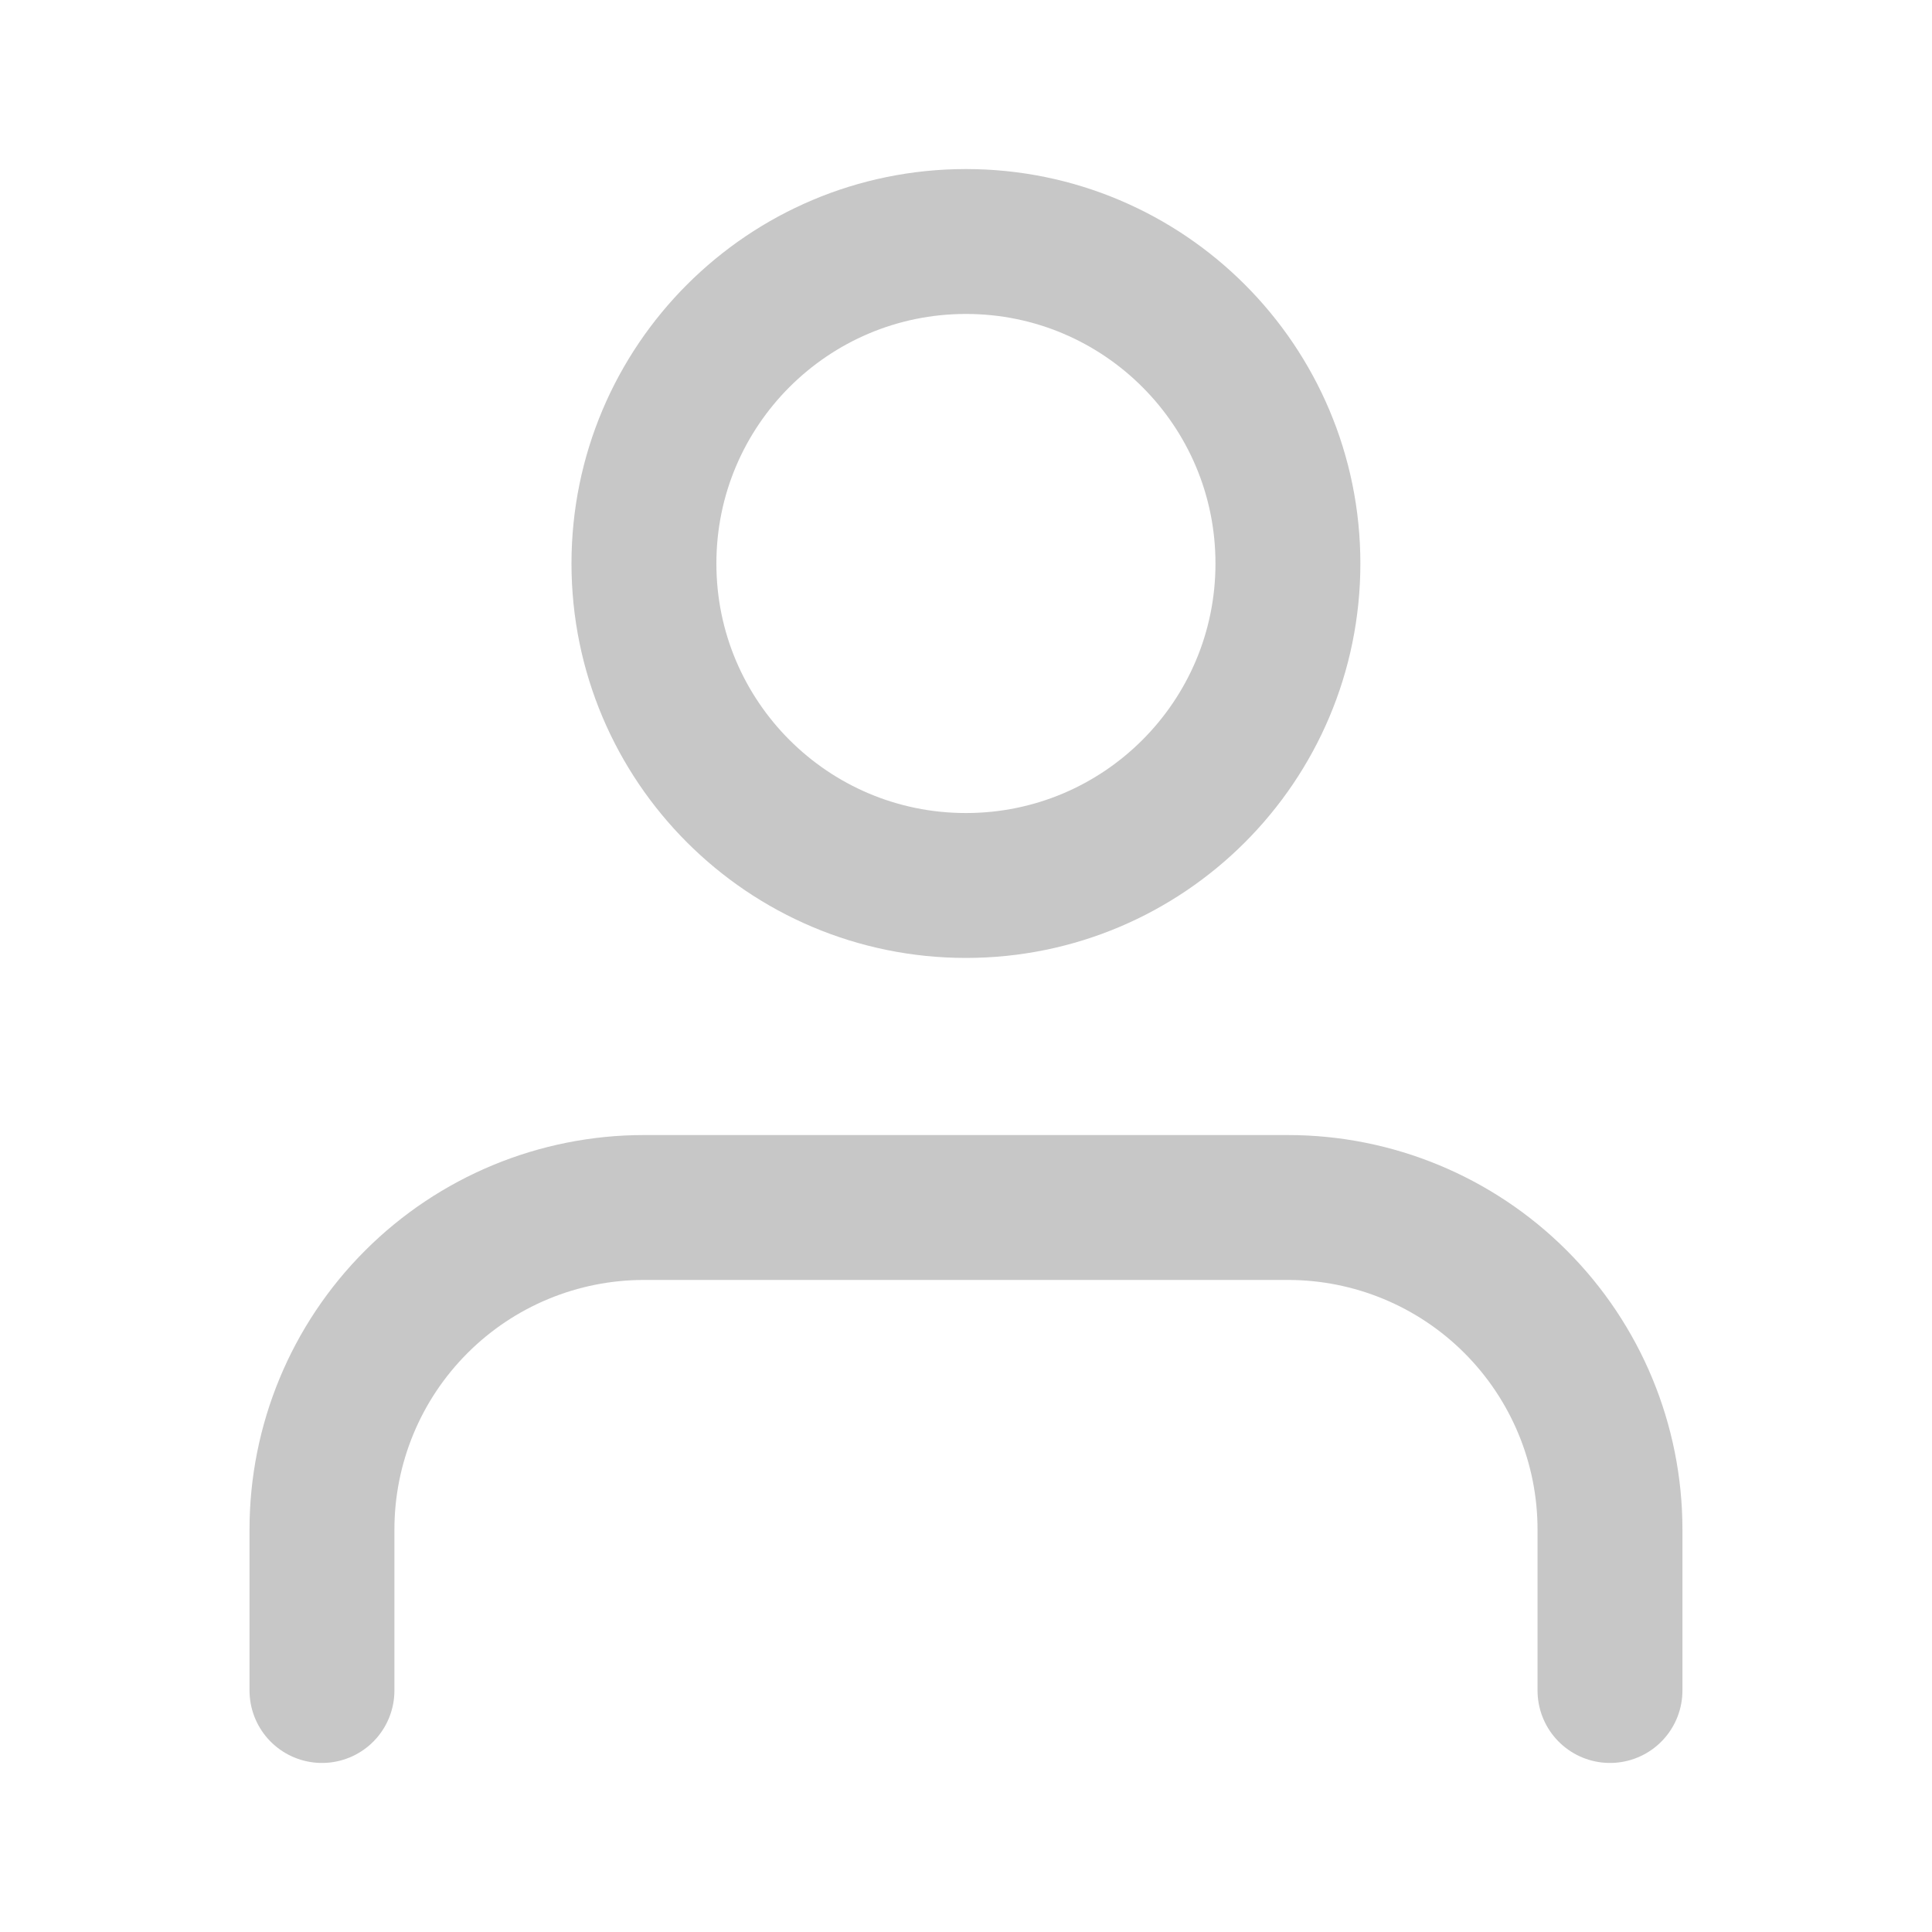 <svg width="40" height="40" viewBox="0 0 40 40" fill="none" xmlns="http://www.w3.org/2000/svg">
<path d="M33.333 35V31.667C33.333 29.899 32.63 28.203 31.38 26.953C30.13 25.702 28.434 25 26.666 25H13.333C11.565 25 9.869 25.702 8.619 26.953C7.368 28.203 6.666 29.899 6.666 31.667V35" stroke="#C7C7C7" stroke-width="3" stroke-linecap="round" stroke-linejoin="round"/>
<path d="M19.999 18.333C23.681 18.333 26.665 15.349 26.665 11.667C26.665 7.985 23.681 5 19.999 5C16.317 5 13.332 7.985 13.332 11.667C13.332 15.349 16.317 18.333 19.999 18.333Z" stroke="#C7C7C7" stroke-width="3" stroke-linecap="round" stroke-linejoin="round"/>
</svg>

